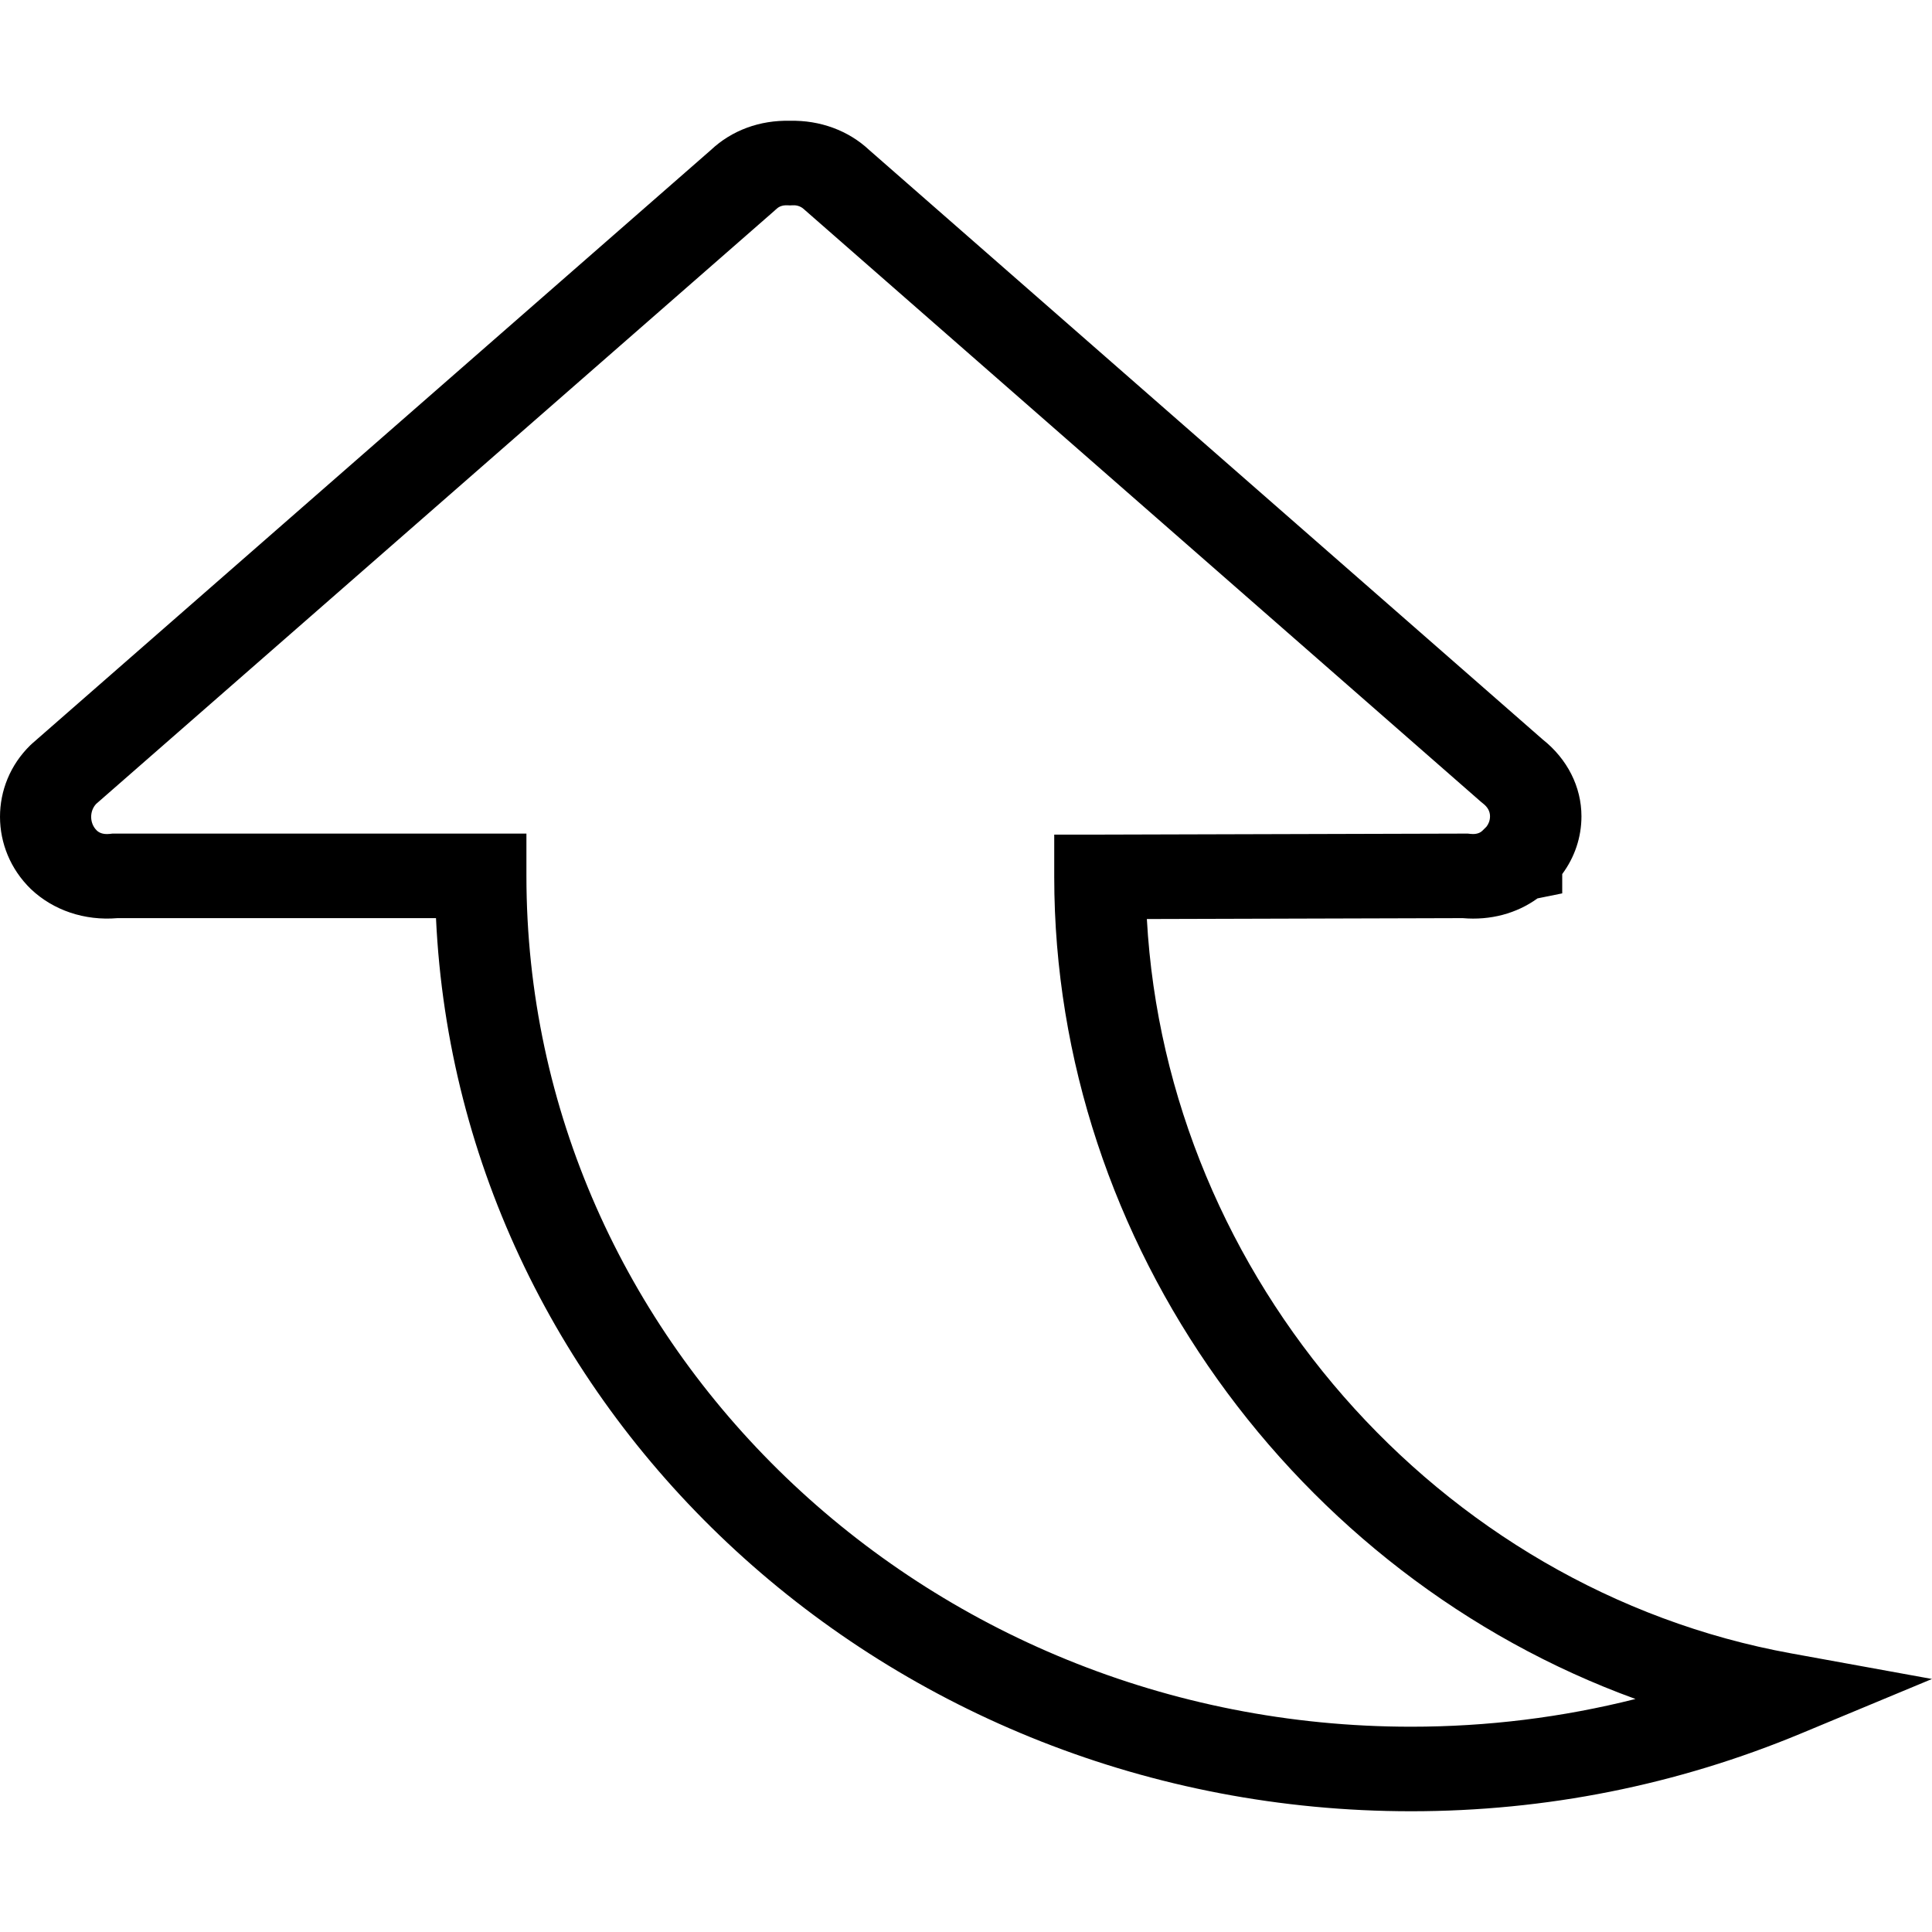 <?xml version="1.0" encoding="utf-8"?>
<!-- Generator: Adobe Illustrator 23.0.0, SVG Export Plug-In . SVG Version: 6.00 Build 0)  -->
<svg version="1.1" id="icon-reply" xmlns="http://www.w3.org/2000/svg" xmlns:xlink="http://www.w3.org/1999/xlink" x="0px" y="0px"
	 viewBox="0 0 160 160" style="enable-background:new 0 0 160 160;" xml:space="preserve">
<path d="M116.863,150c-43.35,0-78.839-32.868-80.756-73.963H9.718
	c-2.706,0.229-5.309-0.645-7.169-2.416c-3.393-3.306-3.393-8.636-0.031-11.911
	l0.145-0.134l56.203-49.148c1.74-1.64,4.061-2.487,6.56-2.425
	c2.481-0.059,4.845,0.807,6.564,2.425l55.766,48.809
	c2.043,1.616,3.213,3.928,3.213,6.363c0,1.734-0.556,3.387-1.592,4.785v1.6
	l-2.048,0.416c-1.72,1.248-3.896,1.835-6.191,1.635
	c-2.023,0.006-18.452,0.054-26.16,0.074
	c1.64,29.681,24.032,55.49,53.366,60.817L160,139.046l-10.834,4.508
	C138.889,147.831,128.021,150,116.863,150z M9.302,69.036h34.294v3.5
	c0,38.854,32.867,70.463,73.266,70.463c6.317,0,12.532-0.77,18.581-2.297
	c-28.113-10.214-48.136-37.659-48.136-68.083v-3.5h3.786
	c1.744,0,30.224-0.084,30.224-0.084l0.236-0.001l0.234,0.026
	c0.238,0.026,0.685,0.028,0.979-0.264l0.333-0.33
	c0.159-0.204,0.298-0.49,0.298-0.867c0-0.406-0.197-0.763-0.584-1.061
	l-0.184-0.151L66.595,17.342c-0.316-0.305-0.698-0.358-0.966-0.341l-0.199,0.01
	l-0.199-0.009c-0.518-0.025-0.785,0.159-0.974,0.341l-0.131,0.12L7.962,66.577
	c-0.566,0.605-0.549,1.614,0.048,2.196c0.161,0.153,0.46,0.352,1.073,0.288
	L9.302,69.036z"/>
</svg>
